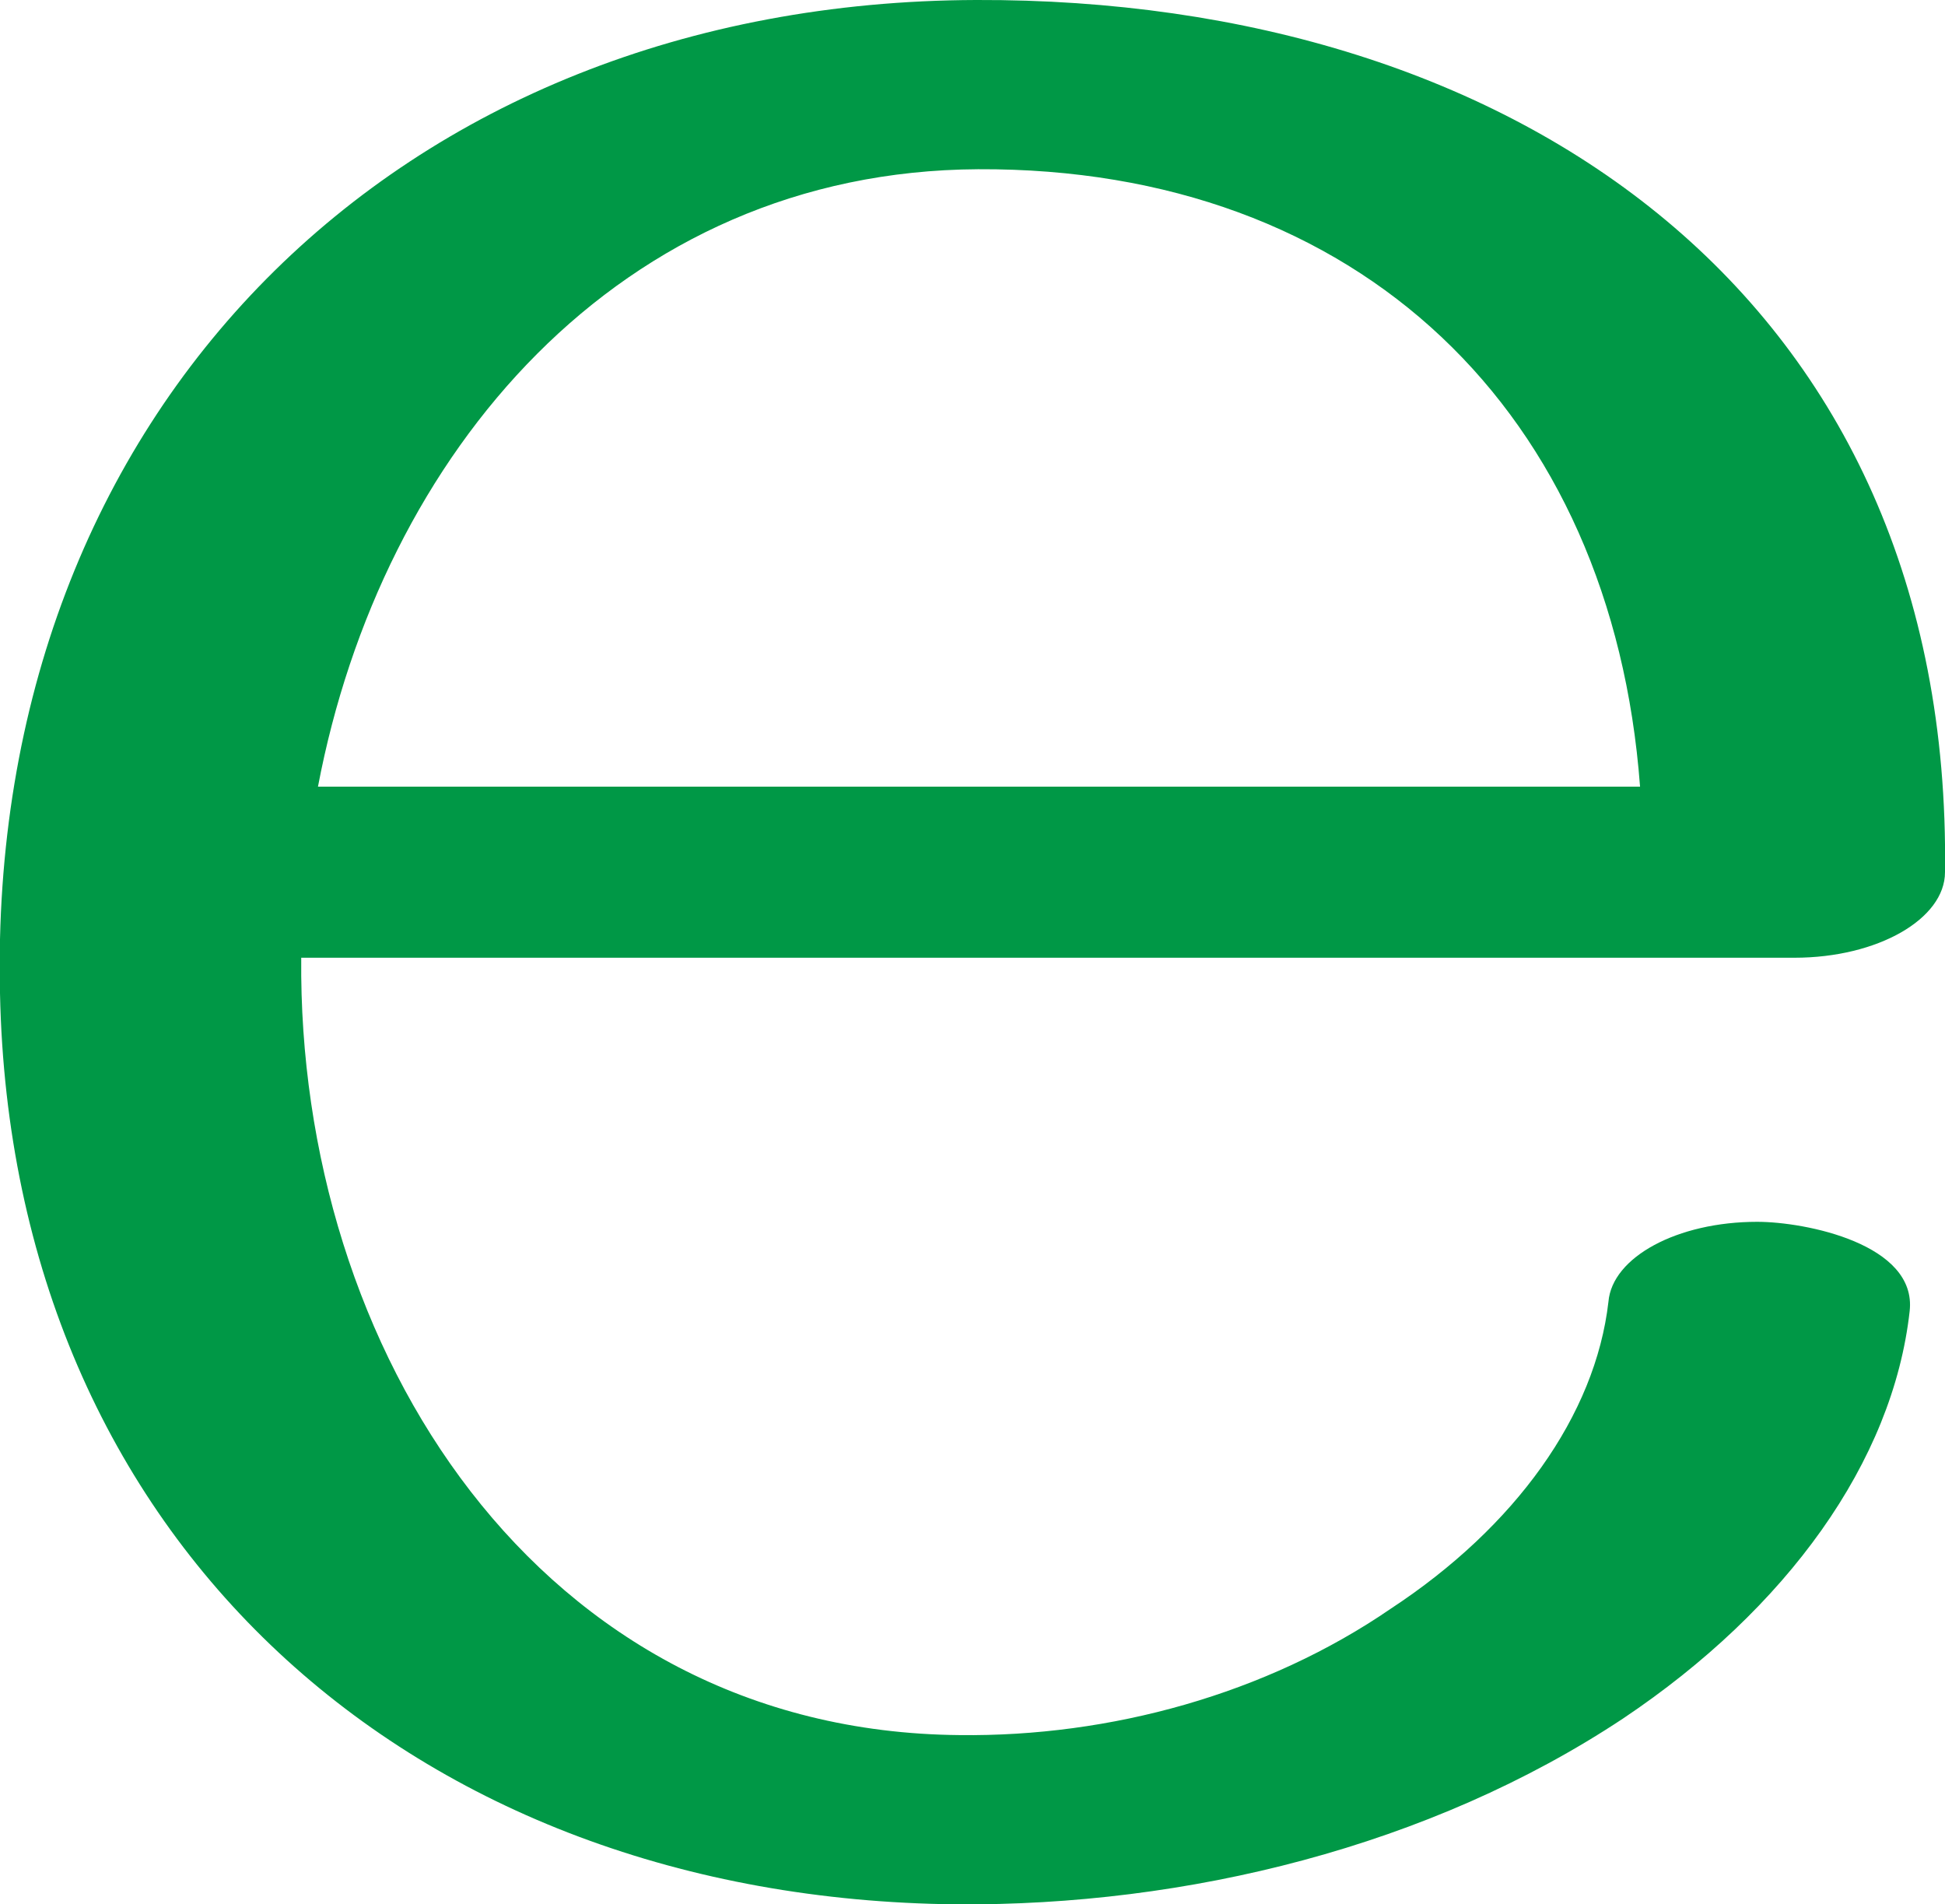 <?xml version="1.0" encoding="UTF-8"?>
<!DOCTYPE svg PUBLIC "-//W3C//DTD SVG 1.1//EN" "http://www.w3.org/Graphics/SVG/1.1/DTD/svg11.dtd">
<!-- Creator: CorelDRAW X8 -->
<svg xmlns="http://www.w3.org/2000/svg" xml:space="preserve" width="1046px" height="1024px" version="1.1" style="shape-rendering:geometricPrecision; text-rendering:geometricPrecision; image-rendering:optimizeQuality; fill-rule:evenodd; clip-rule:evenodd"
viewBox="0 0 1046 1024"
 xmlns:xlink="http://www.w3.org/1999/xlink">
 <defs>
  <style type="text/css">
   <![CDATA[
    .fil0 {fill:#009846;fill-rule:nonzero}
   ]]>
  </style>
 </defs>
 <g id="Layer_x0020_1">
  <path class="fil0" d="M865 700c2,-24 37,-43 80,-43 26,0 86,12 82,48 -9,81 -66,160 -154,219 -104,69 -235,101 -359,100 -292,-3 -508,-195 -514,-490 -7,-313 214,-533 525,-534 291,-1 525,161 521,469 0,25 -36,46 -81,46l-803 0c-2,210 127,416 354,418 81,1 165,-22 232,-68 67,-44 110,-104 117,-165zm17 -277c-15,-201 -151,-333 -356,-332 -193,1 -321,153 -355,332l711 0z"/>
 </g>
</svg>
